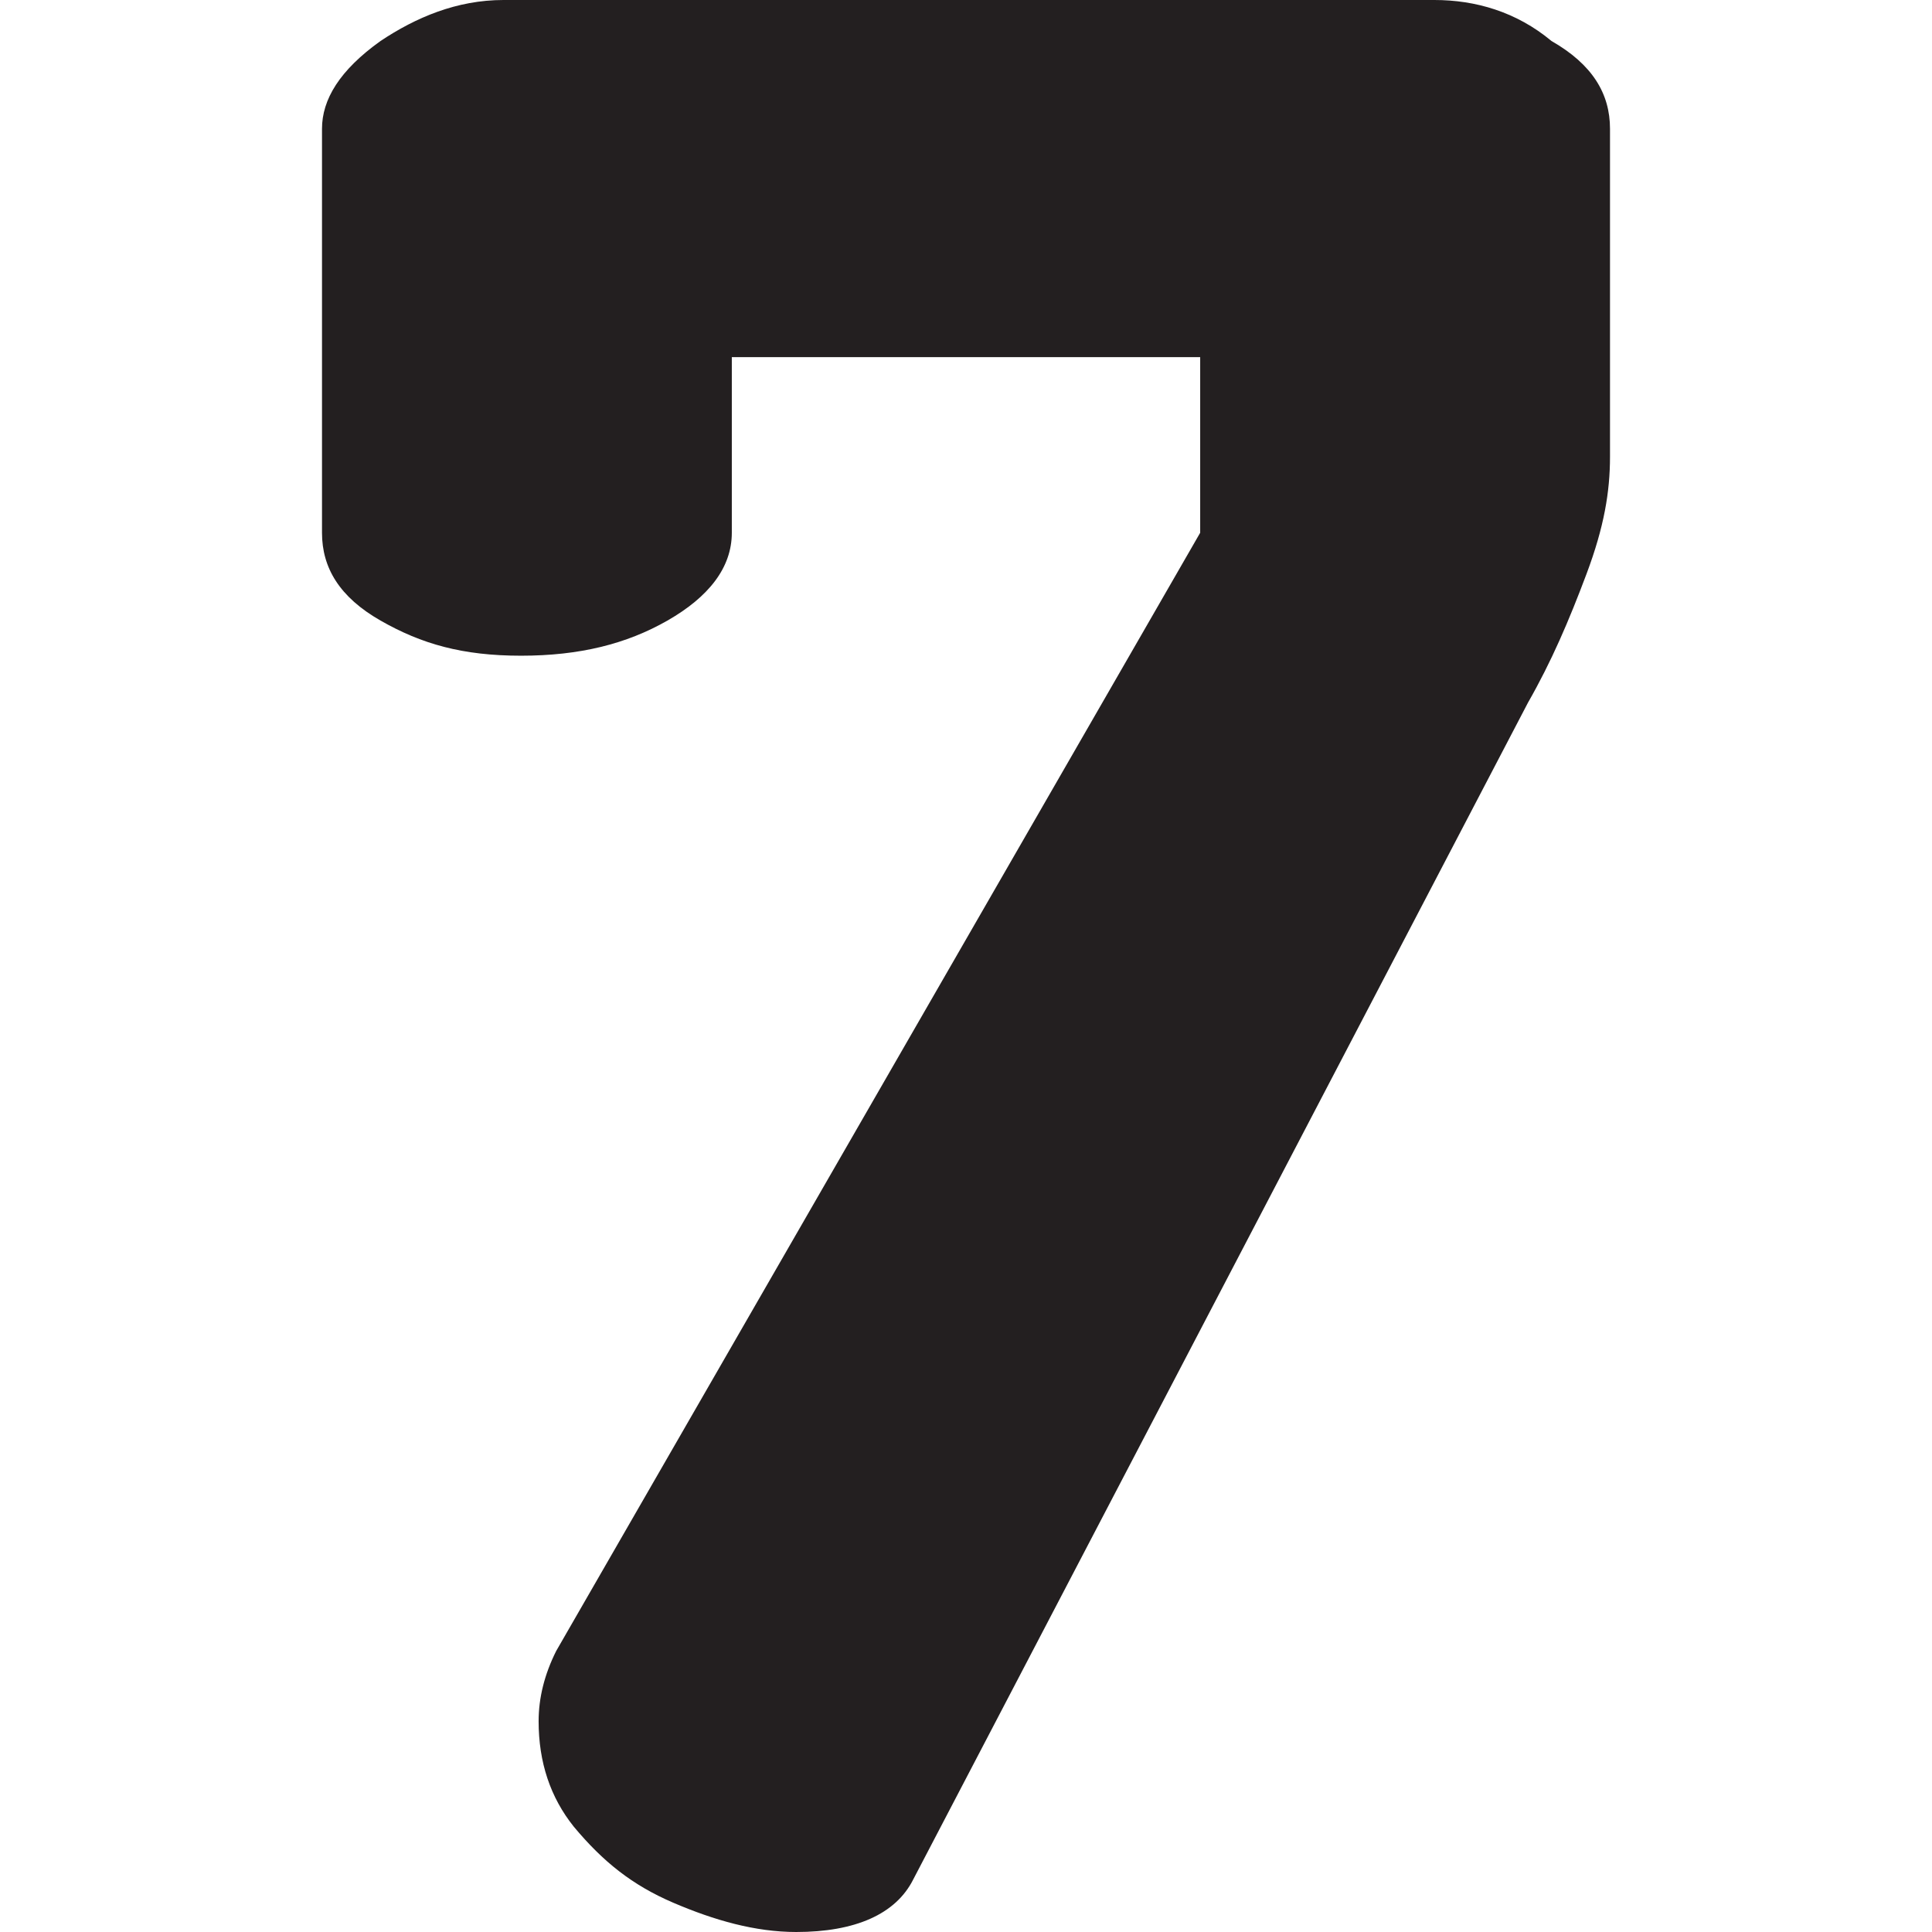 <?xml version="1.0" encoding="utf-8"?>
<!-- Generator: Adobe Illustrator 25.2.1, SVG Export Plug-In . SVG Version: 6.00 Build 0)  -->
<svg version="1.1" id="Layer_1" xmlns="http://www.w3.org/2000/svg" xmlns:xlink="http://www.w3.org/1999/xlink" x="0px" y="0px"
	 viewBox="0 0 33 33" style="enable-background:new 0 0 33 33;" xml:space="preserve">
<style type="text/css">
	.st0{fill:#231F20;}
</style>
<path class="st0" d="M13.6,33c-0.7,0-1.4-0.2-2.1-0.5c-0.7-0.3-1.2-0.7-1.7-1.3c-0.4-0.5-0.6-1.1-0.6-1.8c0-0.4,0.1-0.8,0.3-1.2
	l11-19.1V6.1h-8v3c0,0.6-0.4,1.1-1.1,1.5c-0.7,0.4-1.5,0.6-2.5,0.6s-1.7-0.2-2.4-0.6c-0.7-0.4-1-0.9-1-1.5V2.2c0-0.5,0.3-1,1-1.5
	C7.1,0.3,7.8,0,8.6,0h15.9c0.7,0,1.4,0.2,2,0.7c0.7,0.4,1,0.9,1,1.5v5.6c0,0.6-0.1,1.2-0.4,2c-0.3,0.8-0.6,1.5-1,2.2L15.6,32.1
	C15.3,32.7,14.6,33,13.6,33z"/>
</svg>
